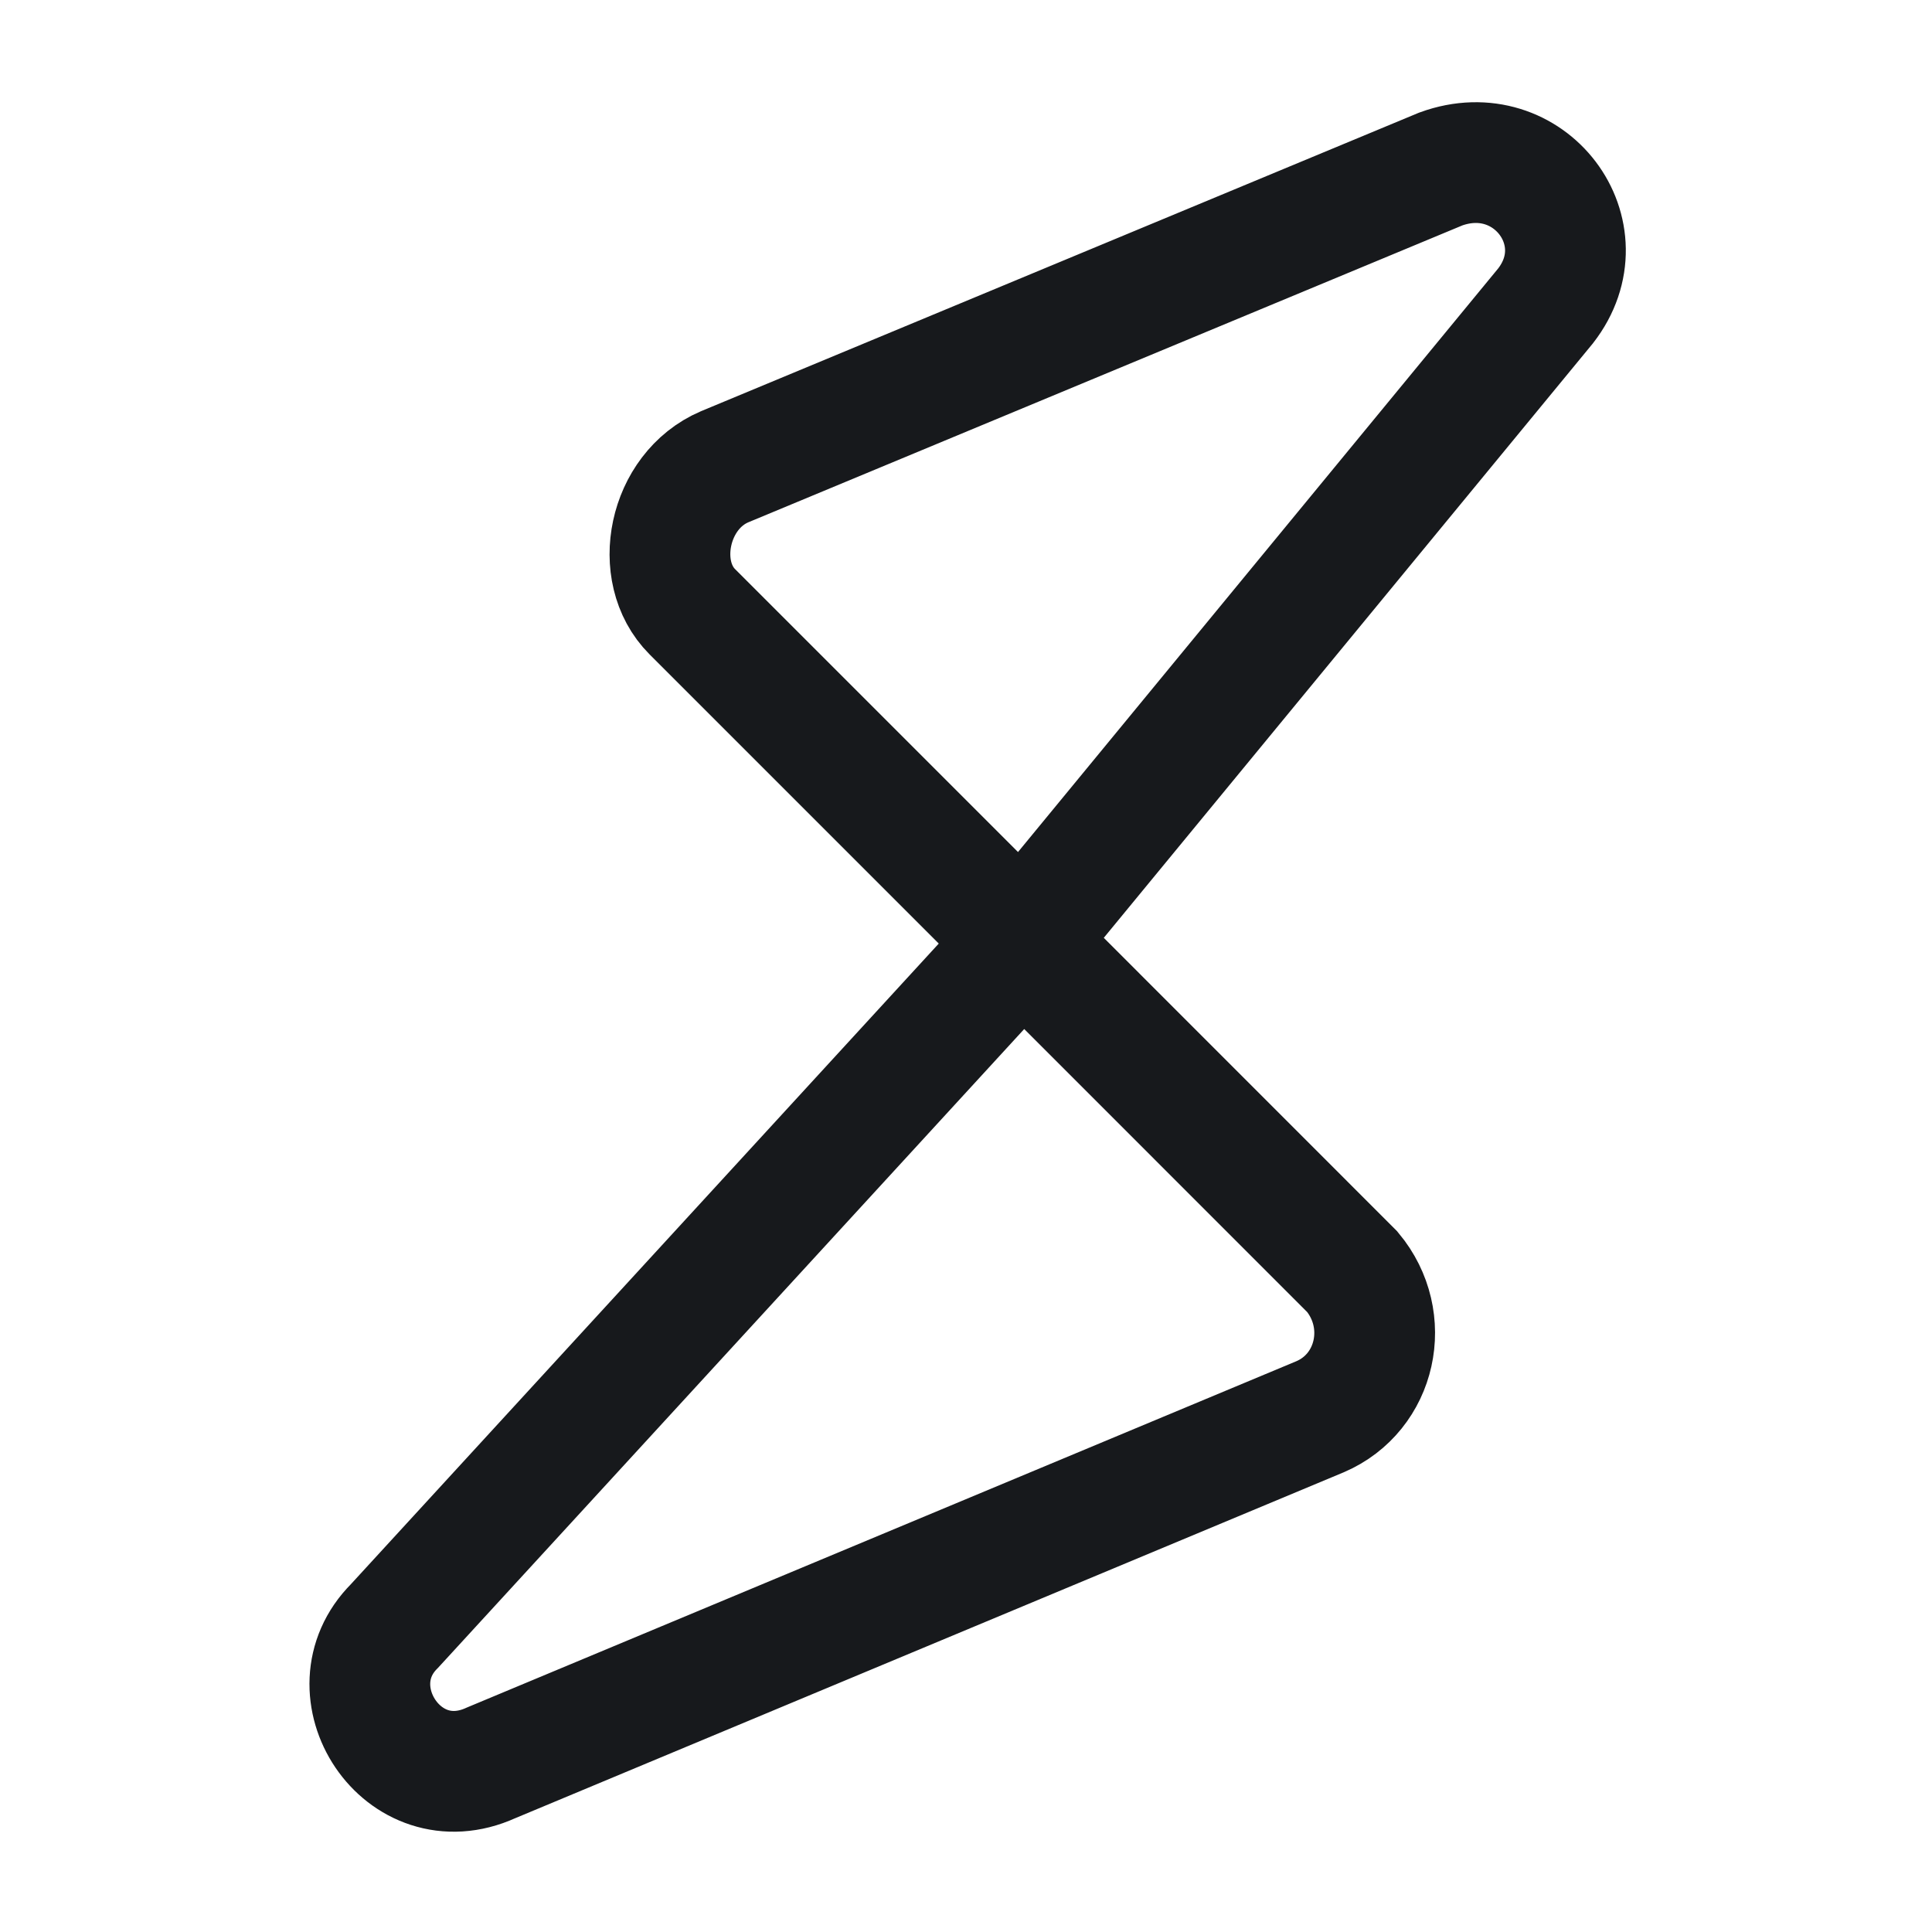 <svg width="24" height="24" viewBox="0 0 24 24" fill="none" xmlns="http://www.w3.org/2000/svg">
<path d="M12.7 11.699L16.799 15.799C17.299 16.399 17.099 17.299 16.399 17.599L6.1 21.899C5 22.399 4.1 20.999 4.9 20.199L12.7 11.699ZM12.7 11.699L8.6 7.599C8.1 7.099 8.3 6.099 9 5.799L17.899 2.099C19 1.699 19.899 2.899 19.2 3.799L12.7 11.699Z" stroke="#17191C" stroke-width="1.5" stroke-miterlimit="10"/>
</svg>
